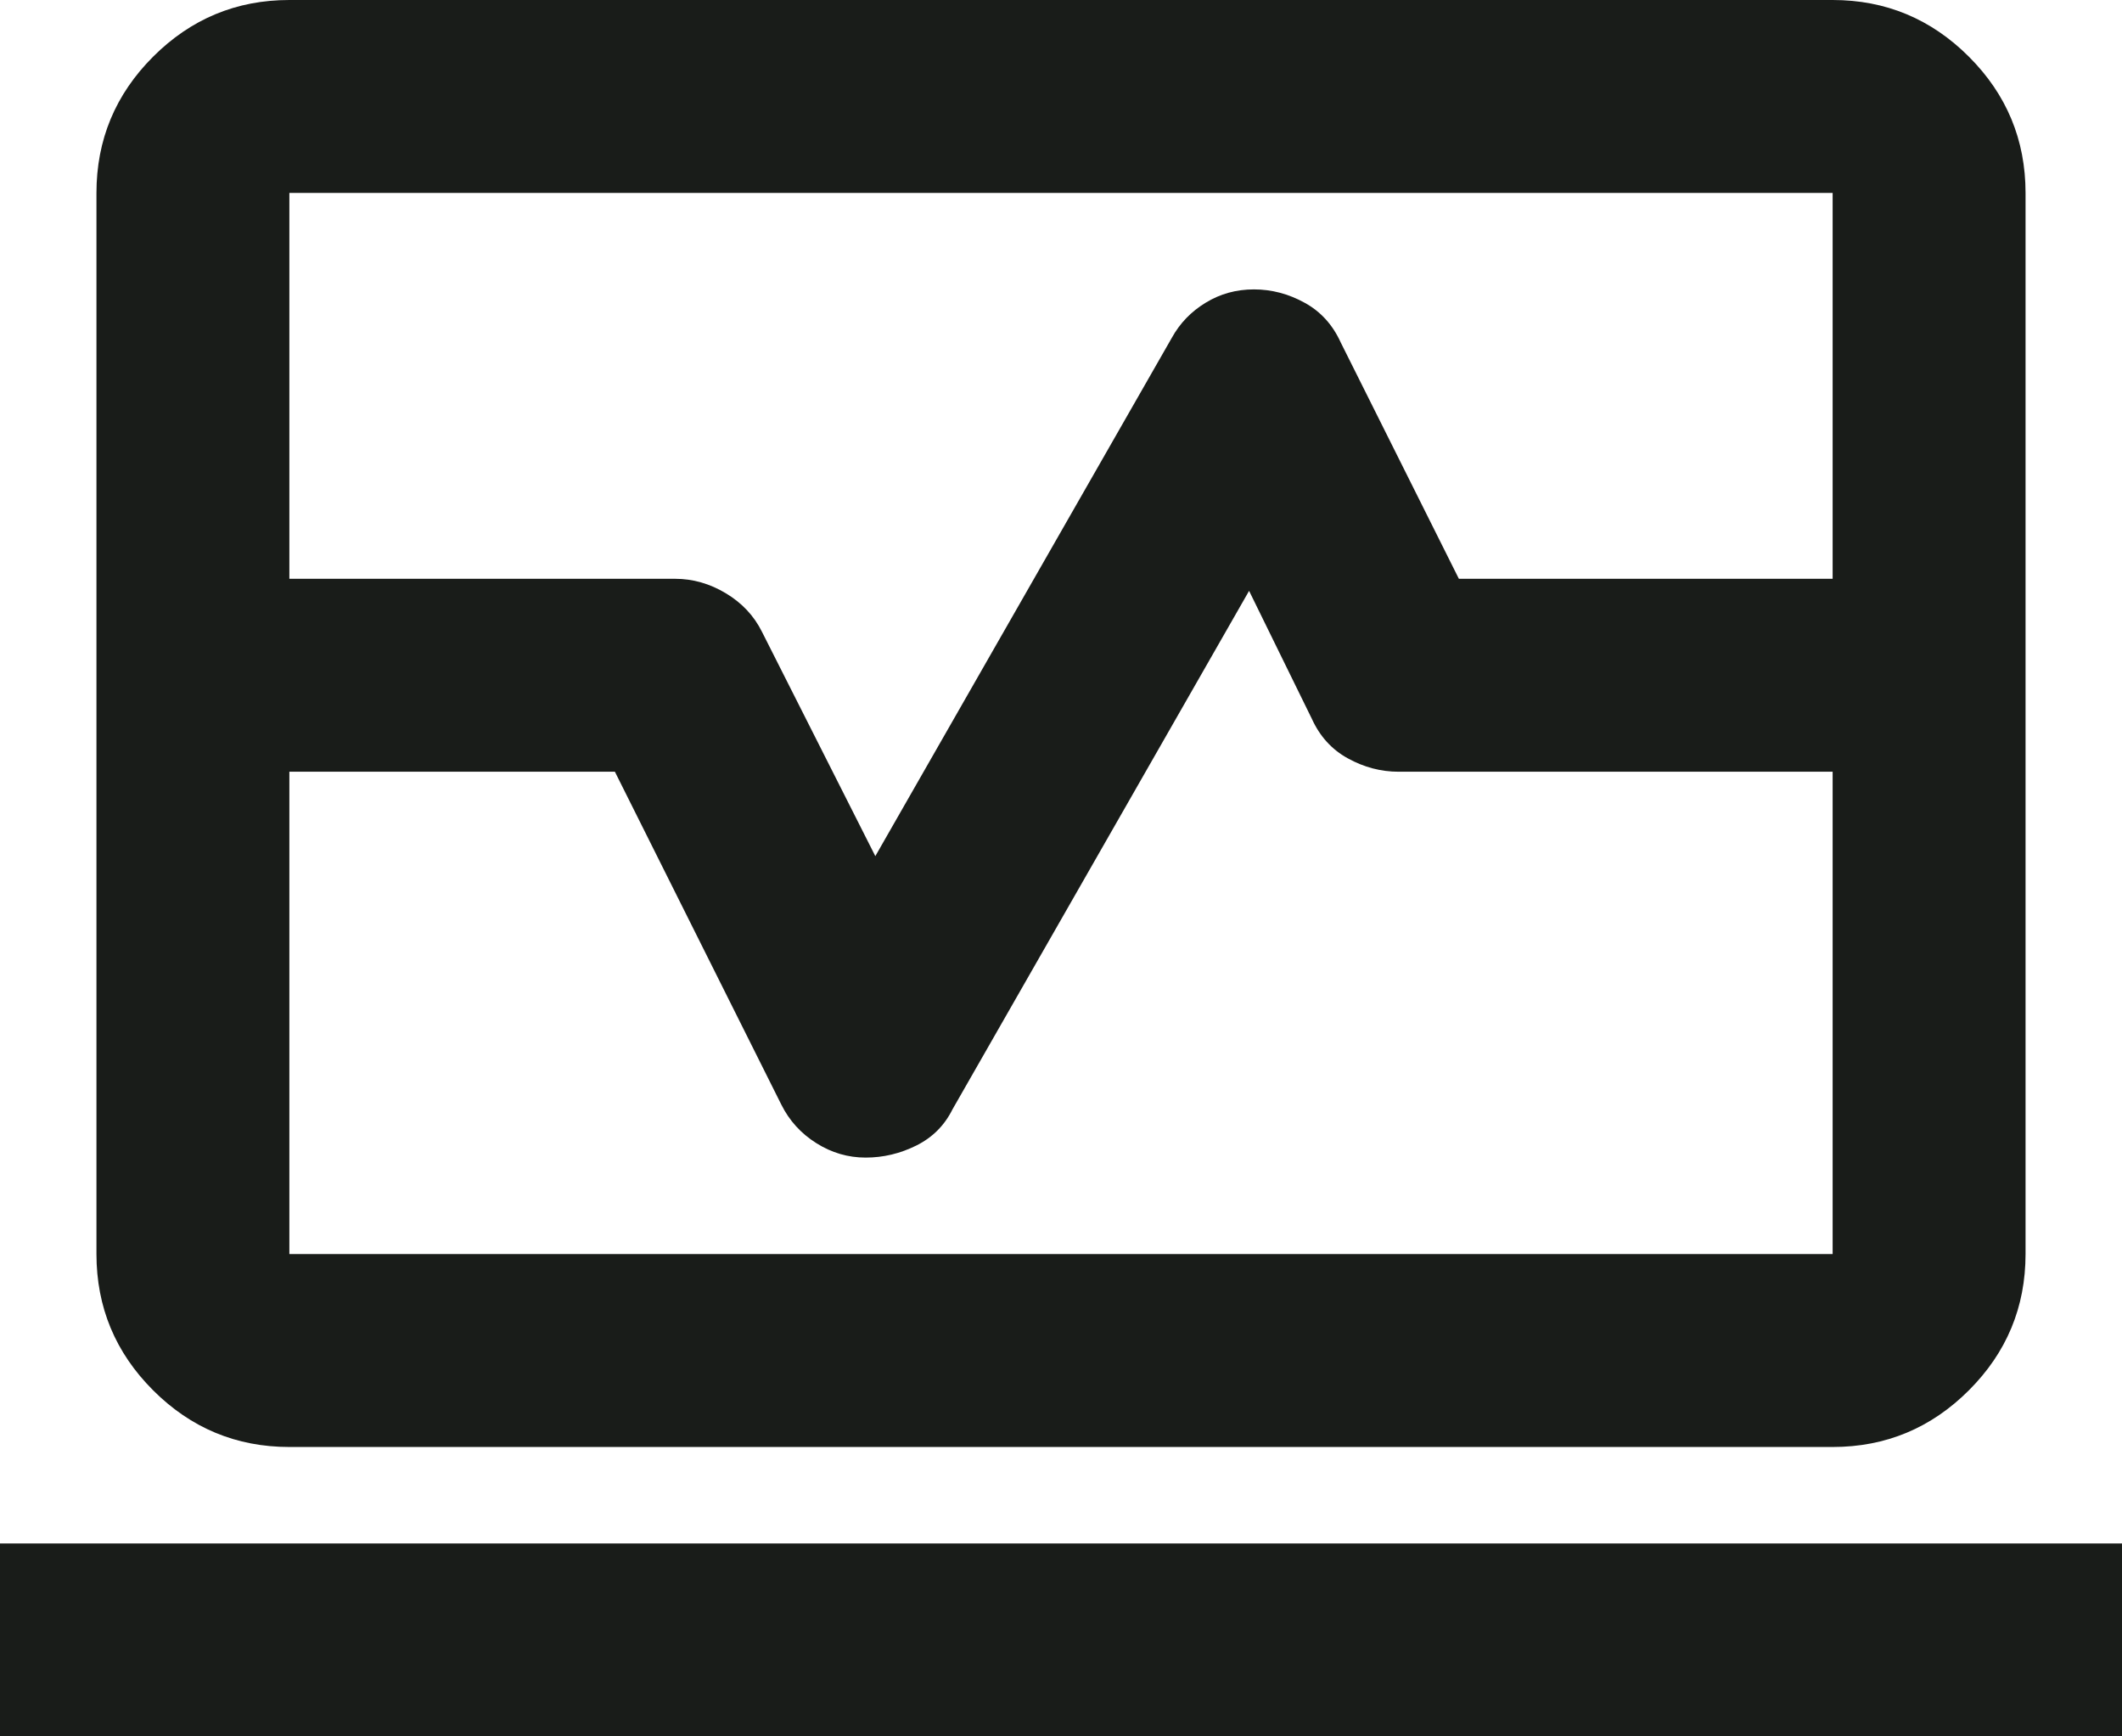 <svg width="22" height="18" viewBox="0 0 22 18" fill="none" xmlns="http://www.w3.org/2000/svg">
<path d="M1 6V2C1 1.45 1.196 0.979 1.587 0.588C1.979 0.196 2.45 0 3 0H19C19.55 0 20.021 0.196 20.413 0.588C20.804 0.979 21 1.45 21 2V6H19V2H3V6H1ZM3 15C2.45 15 1.979 14.804 1.587 14.412C1.196 14.021 1 13.55 1 13V8H3V13H19V8H21V13C21 13.55 20.804 14.021 20.413 14.412C20.021 14.804 19.55 15 19 15H3ZM0 18V16H22V18H0ZM1 8V6H7C7.183 6 7.358 6.05 7.525 6.15C7.692 6.25 7.817 6.383 7.9 6.55L9.075 8.875L12.15 3.5C12.233 3.35 12.35 3.229 12.5 3.138C12.65 3.046 12.817 3 13 3C13.183 3 13.358 3.046 13.525 3.138C13.692 3.229 13.817 3.367 13.9 3.55L15.125 6H21V8H14.5C14.317 8 14.142 7.954 13.975 7.862C13.808 7.771 13.683 7.633 13.6 7.45L12.95 6.125L9.875 11.5C9.792 11.667 9.667 11.792 9.5 11.875C9.333 11.958 9.158 12 8.975 12C8.792 12 8.621 11.95 8.463 11.85C8.304 11.75 8.183 11.617 8.1 11.45L6.375 8H1Z" fill="#191C19"/>
</svg>
